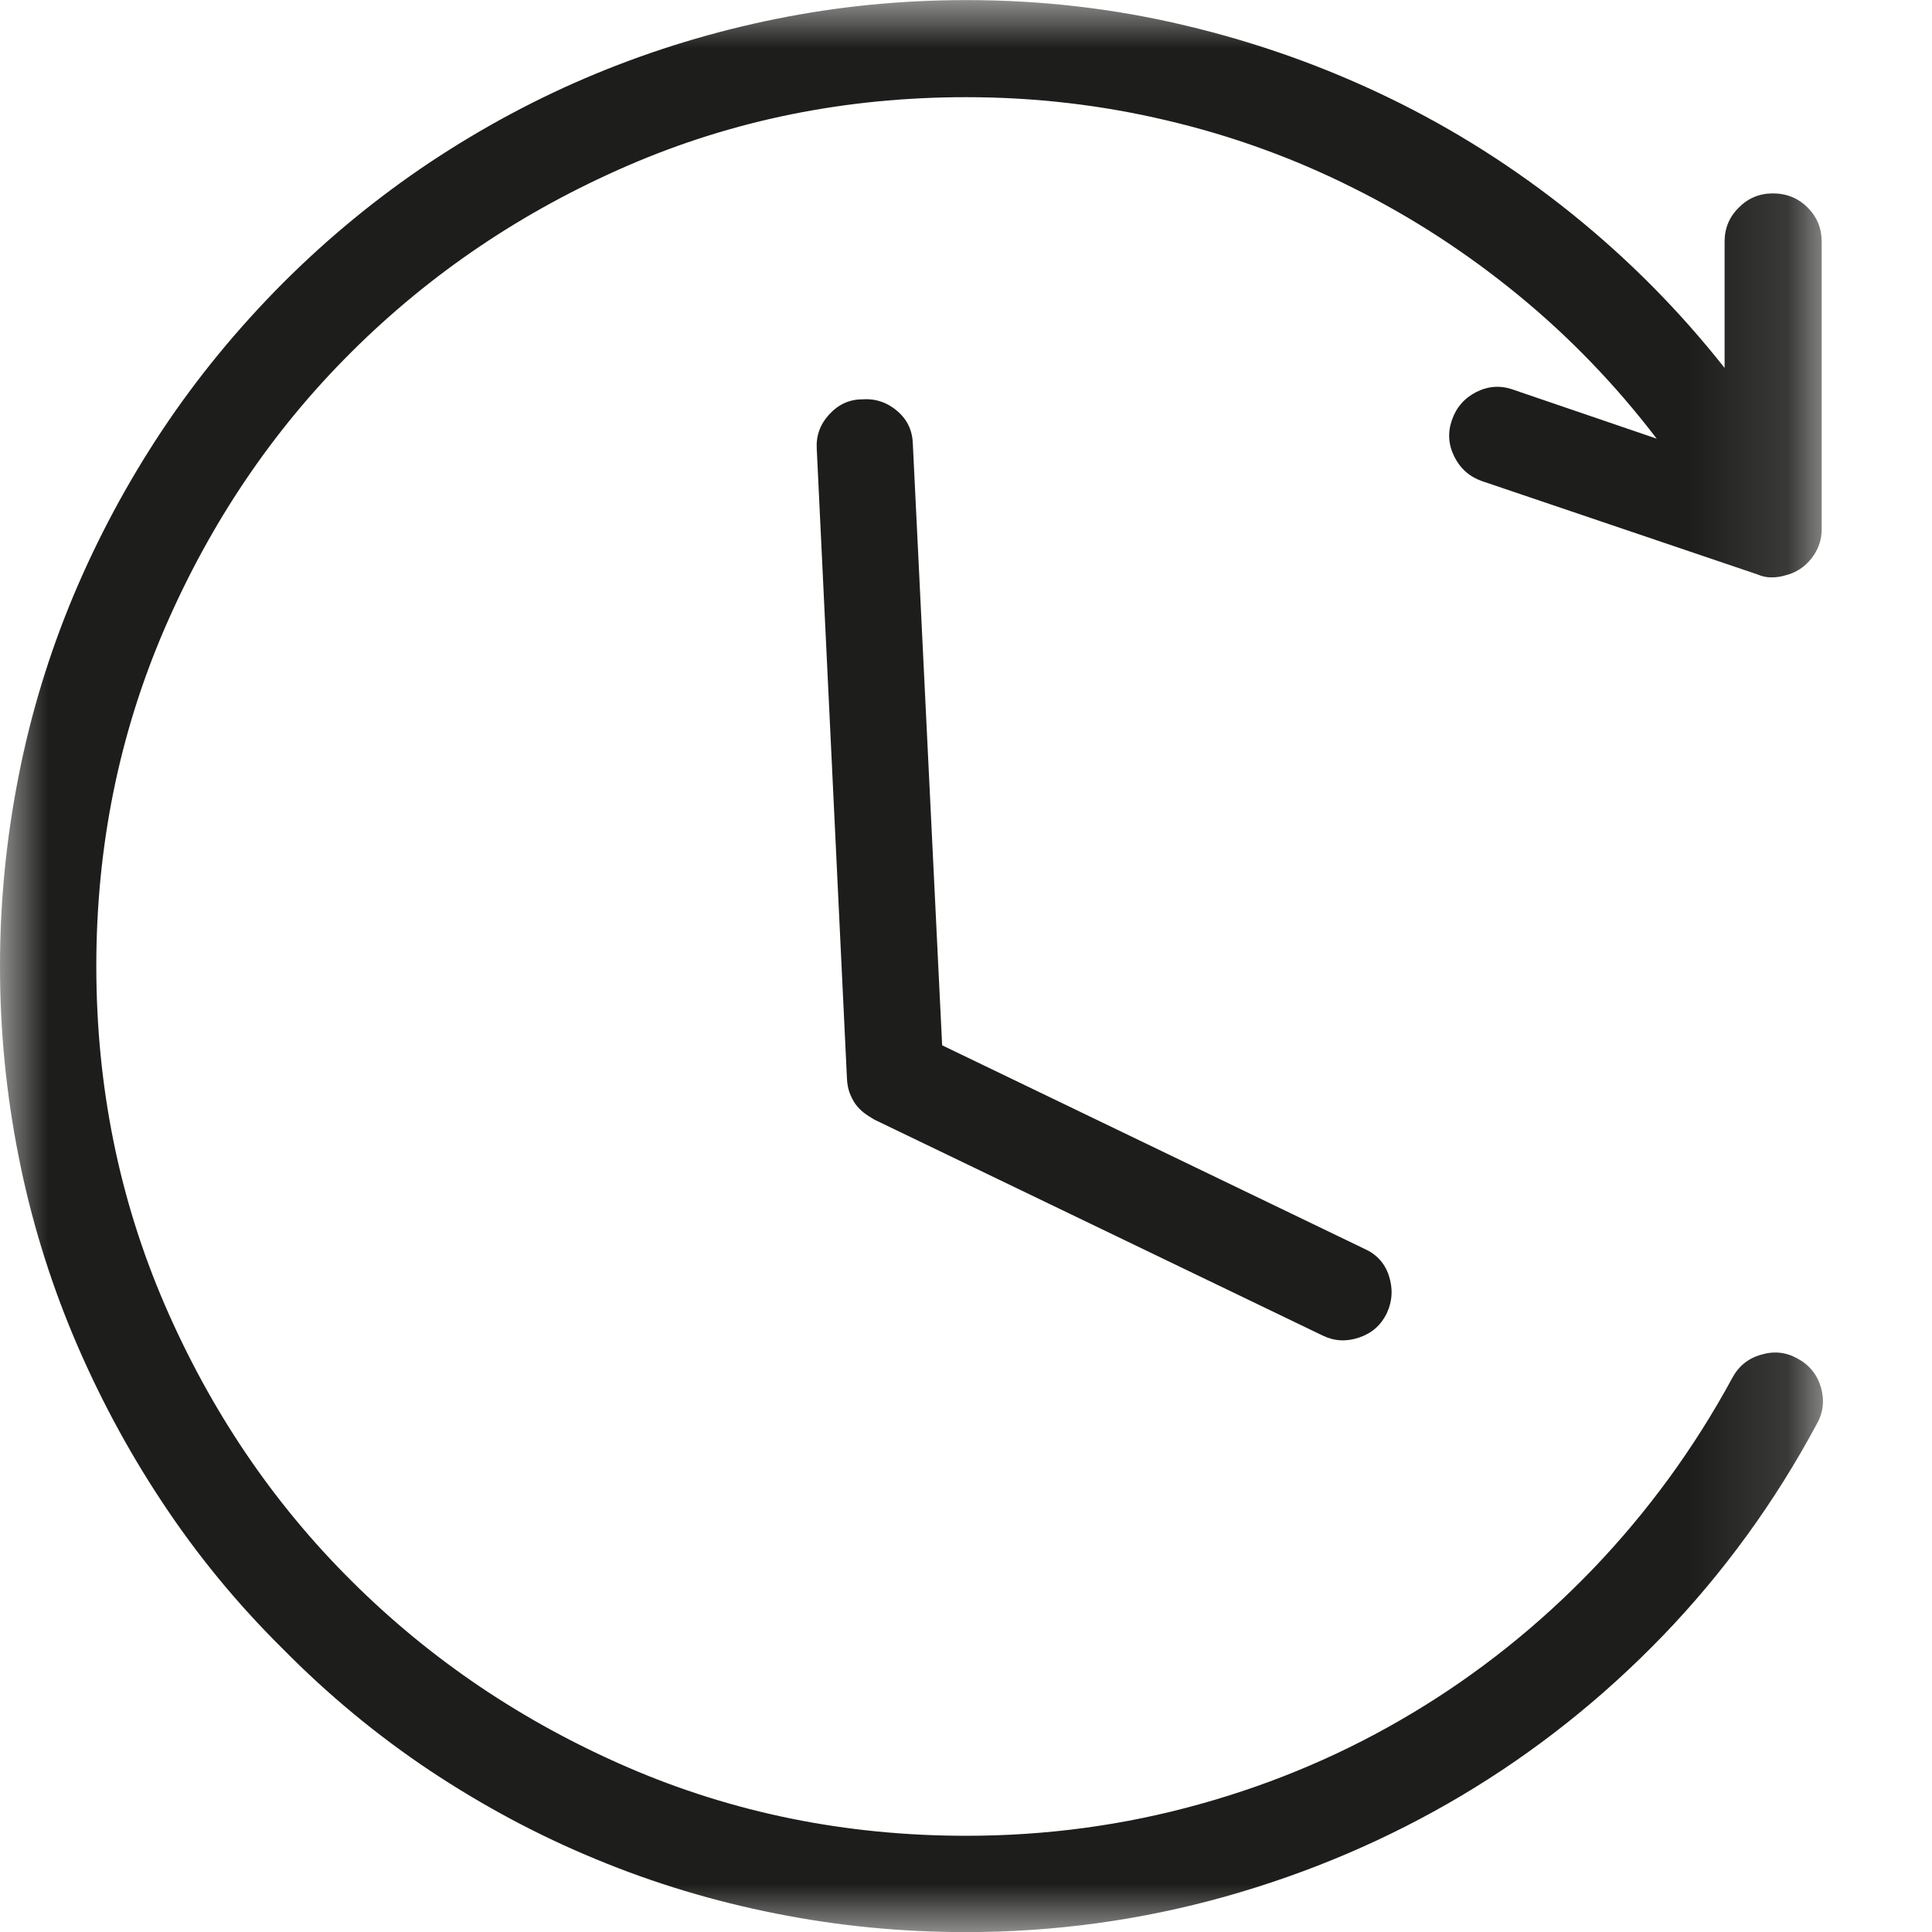 <?xml version="1.0" encoding="UTF-8"?>
<svg width="20px" height="20px" viewBox="0 0 20 20" version="1.1" xmlns="http://www.w3.org/2000/svg" xmlns:xlink="http://www.w3.org/1999/xlink">
    <title>Group 3</title>
    <defs>
        <polygon id="path-1" points="0 0.001 18.87 0.001 18.87 20 0 20"></polygon>
    </defs>
    <g id="Page-1" stroke="none" stroke-width="1" fill="none" fill-rule="evenodd">
        <g id="03-formation-detail" transform="translate(-855, -1108)">
            <g id="Group-3" transform="translate(855, 1108)">
                <mask id="mask-2" fill="white">
                    <use xlink:href="#path-1"></use>
                </mask>
                <g id="Clip-2"></g>
                <path d="M8.857,11.431 C8.83,11.394 8.81,11.352 8.793,11.307 C8.778,11.262 8.77,11.217 8.768,11.171 L8.455,4.647 C8.447,4.511 8.49,4.392 8.585,4.289 C8.68,4.186 8.793,4.134 8.928,4.134 C9.065,4.124 9.187,4.167 9.291,4.257 C9.395,4.347 9.447,4.461 9.45,4.602 L9.753,10.821 L14.121,12.926 C14.246,12.981 14.333,13.072 14.377,13.204 C14.421,13.337 14.415,13.467 14.355,13.597 C14.296,13.717 14.203,13.801 14.07,13.846 C13.938,13.891 13.813,13.884 13.693,13.826 L9.053,11.591 C9.015,11.569 8.978,11.546 8.943,11.519 C8.908,11.492 8.88,11.462 8.857,11.431 M2.93,2.929 C2.455,3.406 2.038,3.914 1.677,4.457 C1.315,5.002 1.01,5.572 0.758,6.172 C0.508,6.771 0.318,7.392 0.192,8.037 C0.065,8.682 -0,9.336 -0,10.001 C-0,10.671 0.065,11.327 0.192,11.967 C0.318,12.609 0.508,13.229 0.758,13.827 C1.01,14.427 1.315,15.001 1.677,15.547 C2.038,16.094 2.455,16.602 2.93,17.071 C3.398,17.546 3.906,17.966 4.453,18.331 C5,18.694 5.573,19.001 6.171,19.247 C6.771,19.496 7.391,19.682 8.033,19.809 C8.675,19.937 9.33,20.001 10.002,20.001 C10.918,20.001 11.813,19.877 12.681,19.634 C13.552,19.389 14.367,19.041 15.128,18.589 C15.89,18.136 16.585,17.584 17.213,16.934 C17.841,16.282 18.373,15.551 18.81,14.736 C18.875,14.619 18.888,14.494 18.85,14.361 C18.81,14.227 18.728,14.127 18.605,14.062 C18.488,13.997 18.363,13.984 18.23,14.024 C18.095,14.062 17.997,14.144 17.931,14.267 C17.535,14.997 17.053,15.654 16.491,16.241 C15.928,16.826 15.305,17.324 14.62,17.734 C13.937,18.144 13.203,18.459 12.418,18.677 C11.633,18.896 10.828,19.004 10.002,19.004 C8.757,19.004 7.59,18.767 6.5,18.296 C5.41,17.824 4.457,17.181 3.64,16.367 C2.821,15.554 2.178,14.599 1.705,13.506 C1.233,12.412 0.997,11.244 0.997,10.001 C0.997,8.762 1.233,7.597 1.705,6.504 C2.178,5.411 2.821,4.456 3.64,3.642 C4.457,2.829 5.41,2.186 6.5,1.714 C7.59,1.242 8.757,1.006 10.002,1.006 C10.71,1.006 11.402,1.086 12.076,1.246 C12.75,1.404 13.393,1.637 14.005,1.944 C14.618,2.249 15.188,2.621 15.72,3.057 C16.25,3.492 16.727,3.987 17.15,4.541 L15.665,4.034 C15.535,3.987 15.408,3.996 15.285,4.057 C15.162,4.119 15.076,4.216 15.031,4.346 C14.985,4.476 14.993,4.602 15.055,4.727 C15.117,4.851 15.213,4.936 15.343,4.981 L18.195,5.947 C18.24,5.967 18.288,5.977 18.337,5.977 C18.385,5.977 18.433,5.971 18.478,5.957 C18.588,5.931 18.68,5.872 18.752,5.781 C18.823,5.691 18.858,5.589 18.858,5.479 L18.858,2.501 C18.858,2.364 18.81,2.246 18.713,2.149 C18.615,2.051 18.495,2.002 18.352,2.002 C18.215,2.002 18.096,2.051 18,2.149 C17.901,2.246 17.853,2.364 17.853,2.501 L17.853,3.809 C17.385,3.216 16.857,2.684 16.271,2.212 C15.685,1.741 15.056,1.341 14.386,1.016 C13.716,0.691 13.011,0.439 12.271,0.264 C11.531,0.087 10.775,0.001 10.002,0.001 C9.33,0.001 8.675,0.066 8.033,0.196 C7.391,0.326 6.771,0.514 6.171,0.762 C5.573,1.009 5,1.316 4.453,1.679 C3.906,2.044 3.398,2.461 2.93,2.929" id="Fill-1" fill="#1D1D1B" mask="url(#mask-2)"></path>
            </g>
        </g>
    </g>
</svg>